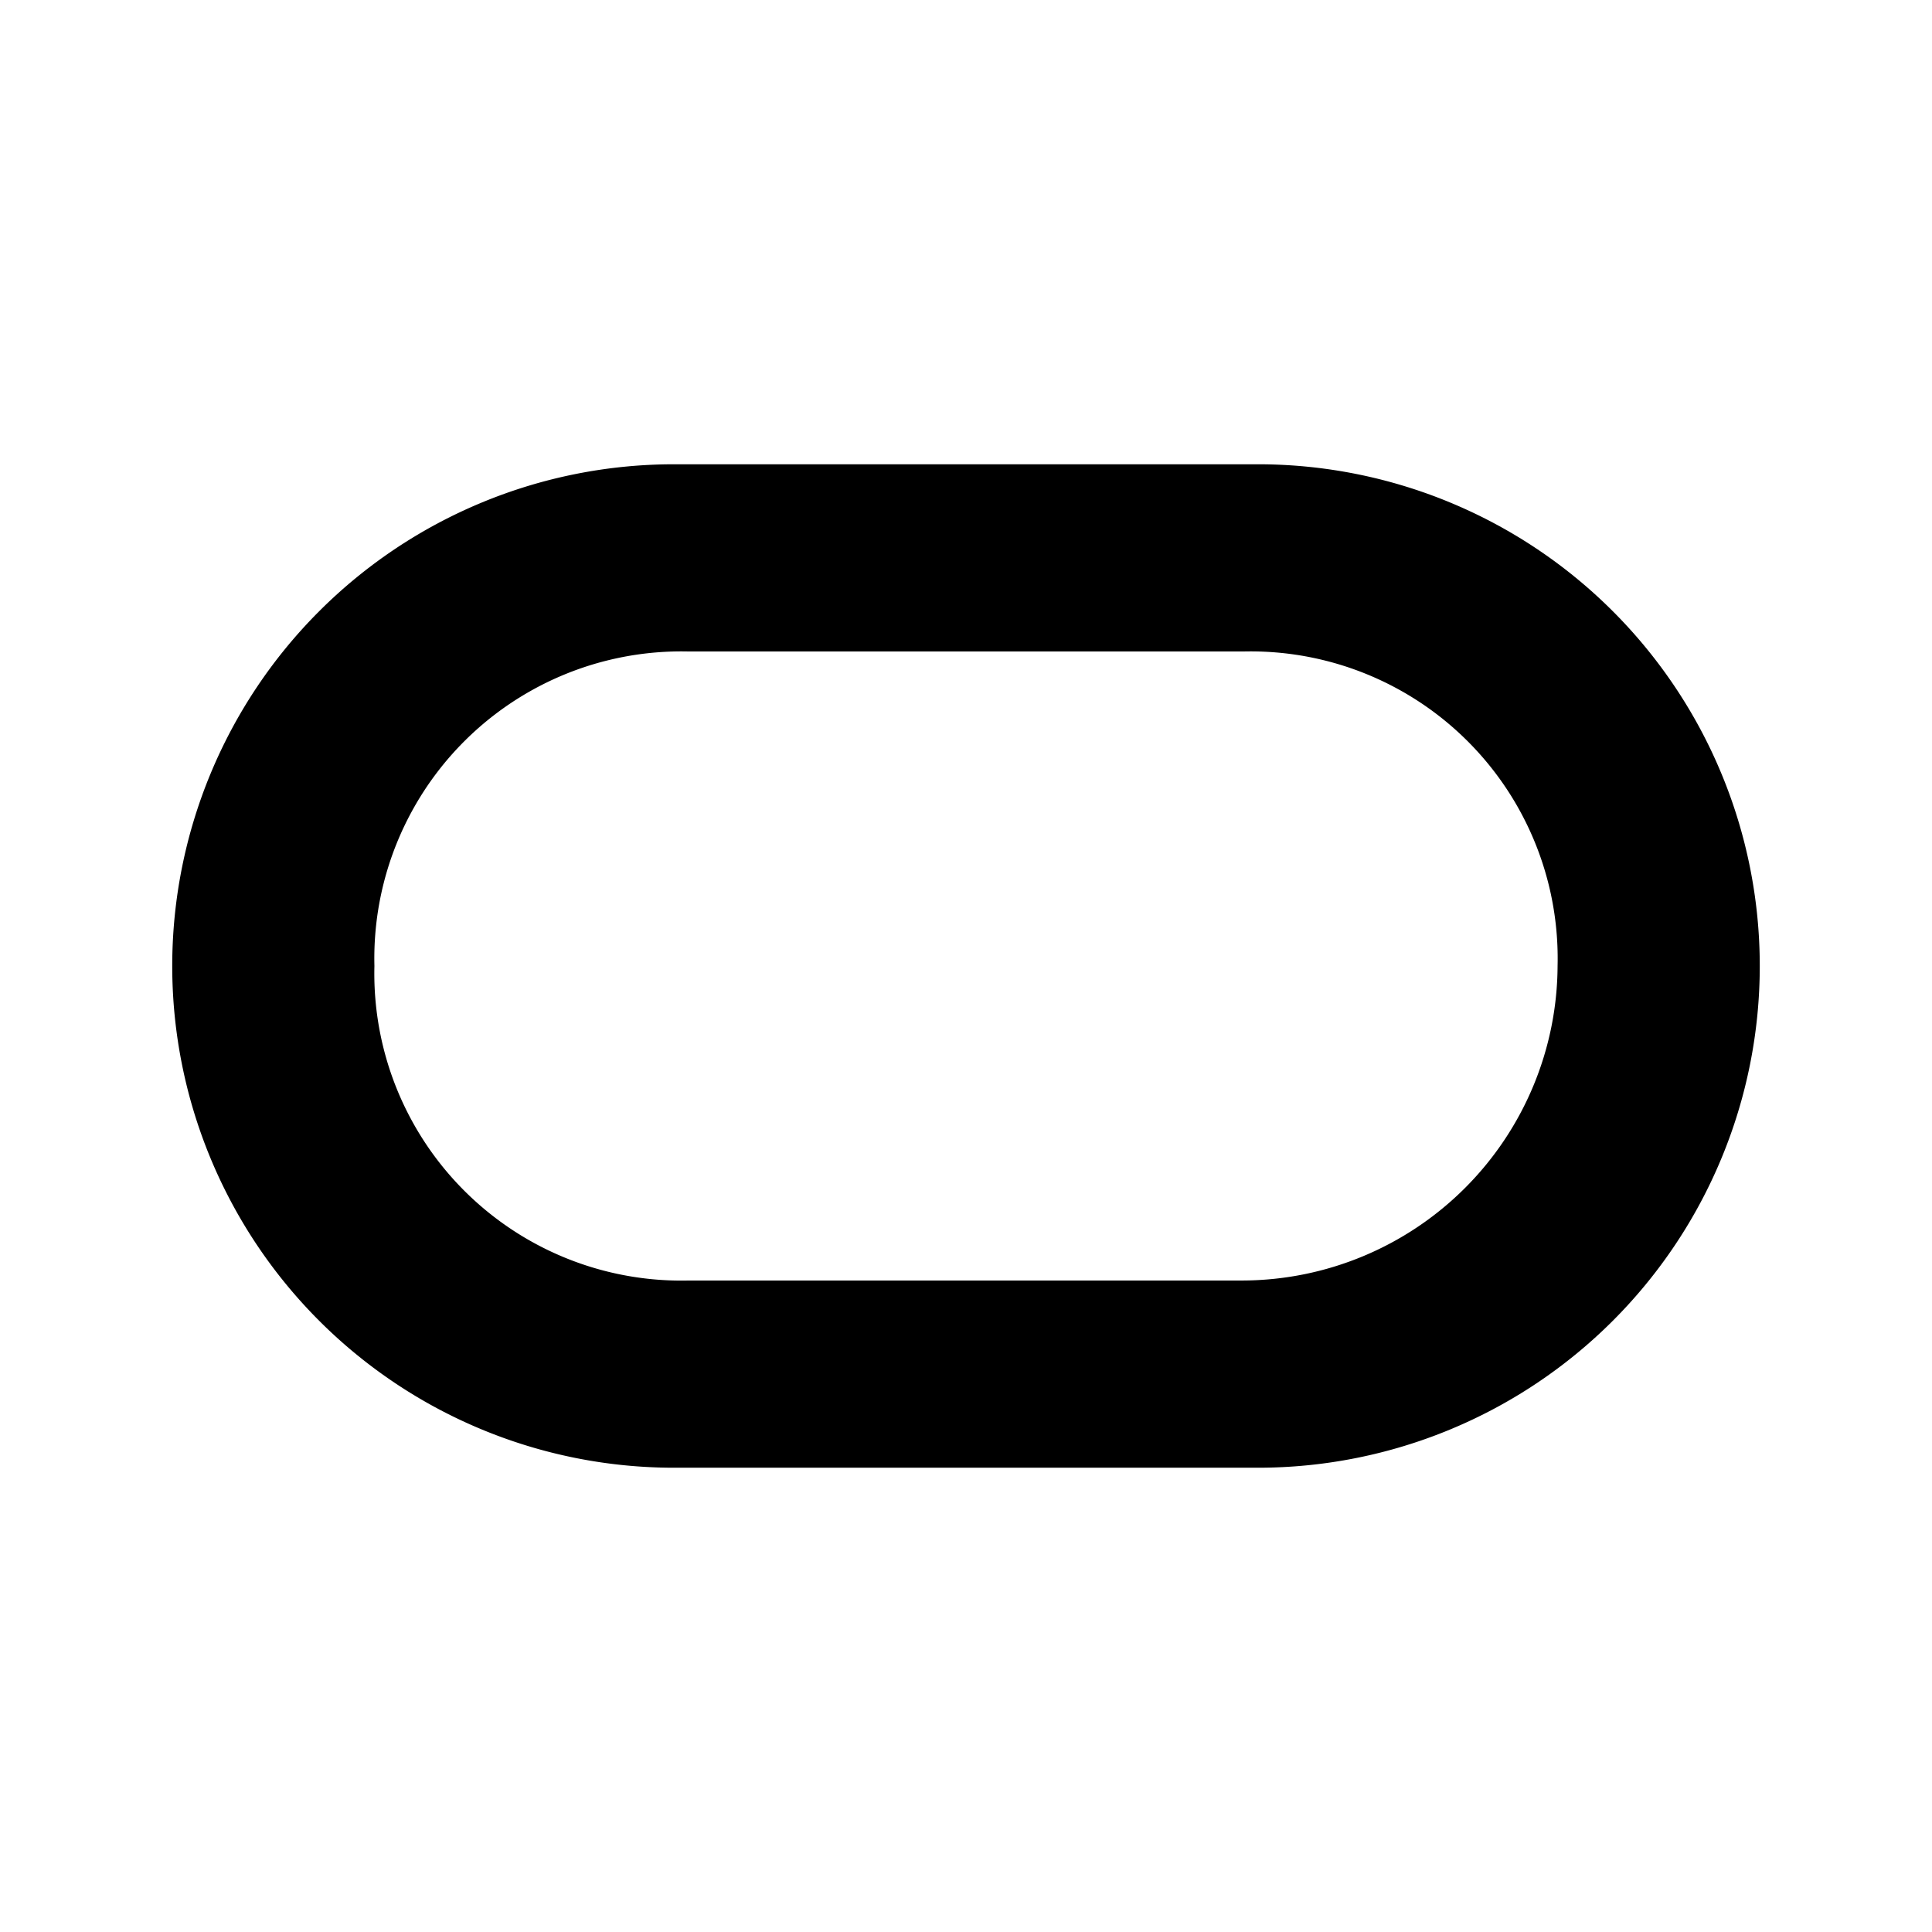 <svg width="100%" height="100%" viewBox="0 0 25.8 25.8" xmlns="http://www.w3.org/2000/svg">
  <path d="M9,19.6A6.7,6.7,0,0,1,9,6.2h7.8a6.7,6.7,0,0,1,0,13.4H9m7.6-2.5a4.22,4.22,0,0,0,4.2-4.2,4.1,4.1,0,0,0-4.2-4.2H9.2A4.1,4.1,0,0,0,5,12.9a4.1,4.1,0,0,0,4.2,4.2h7.4"/>
</svg>

